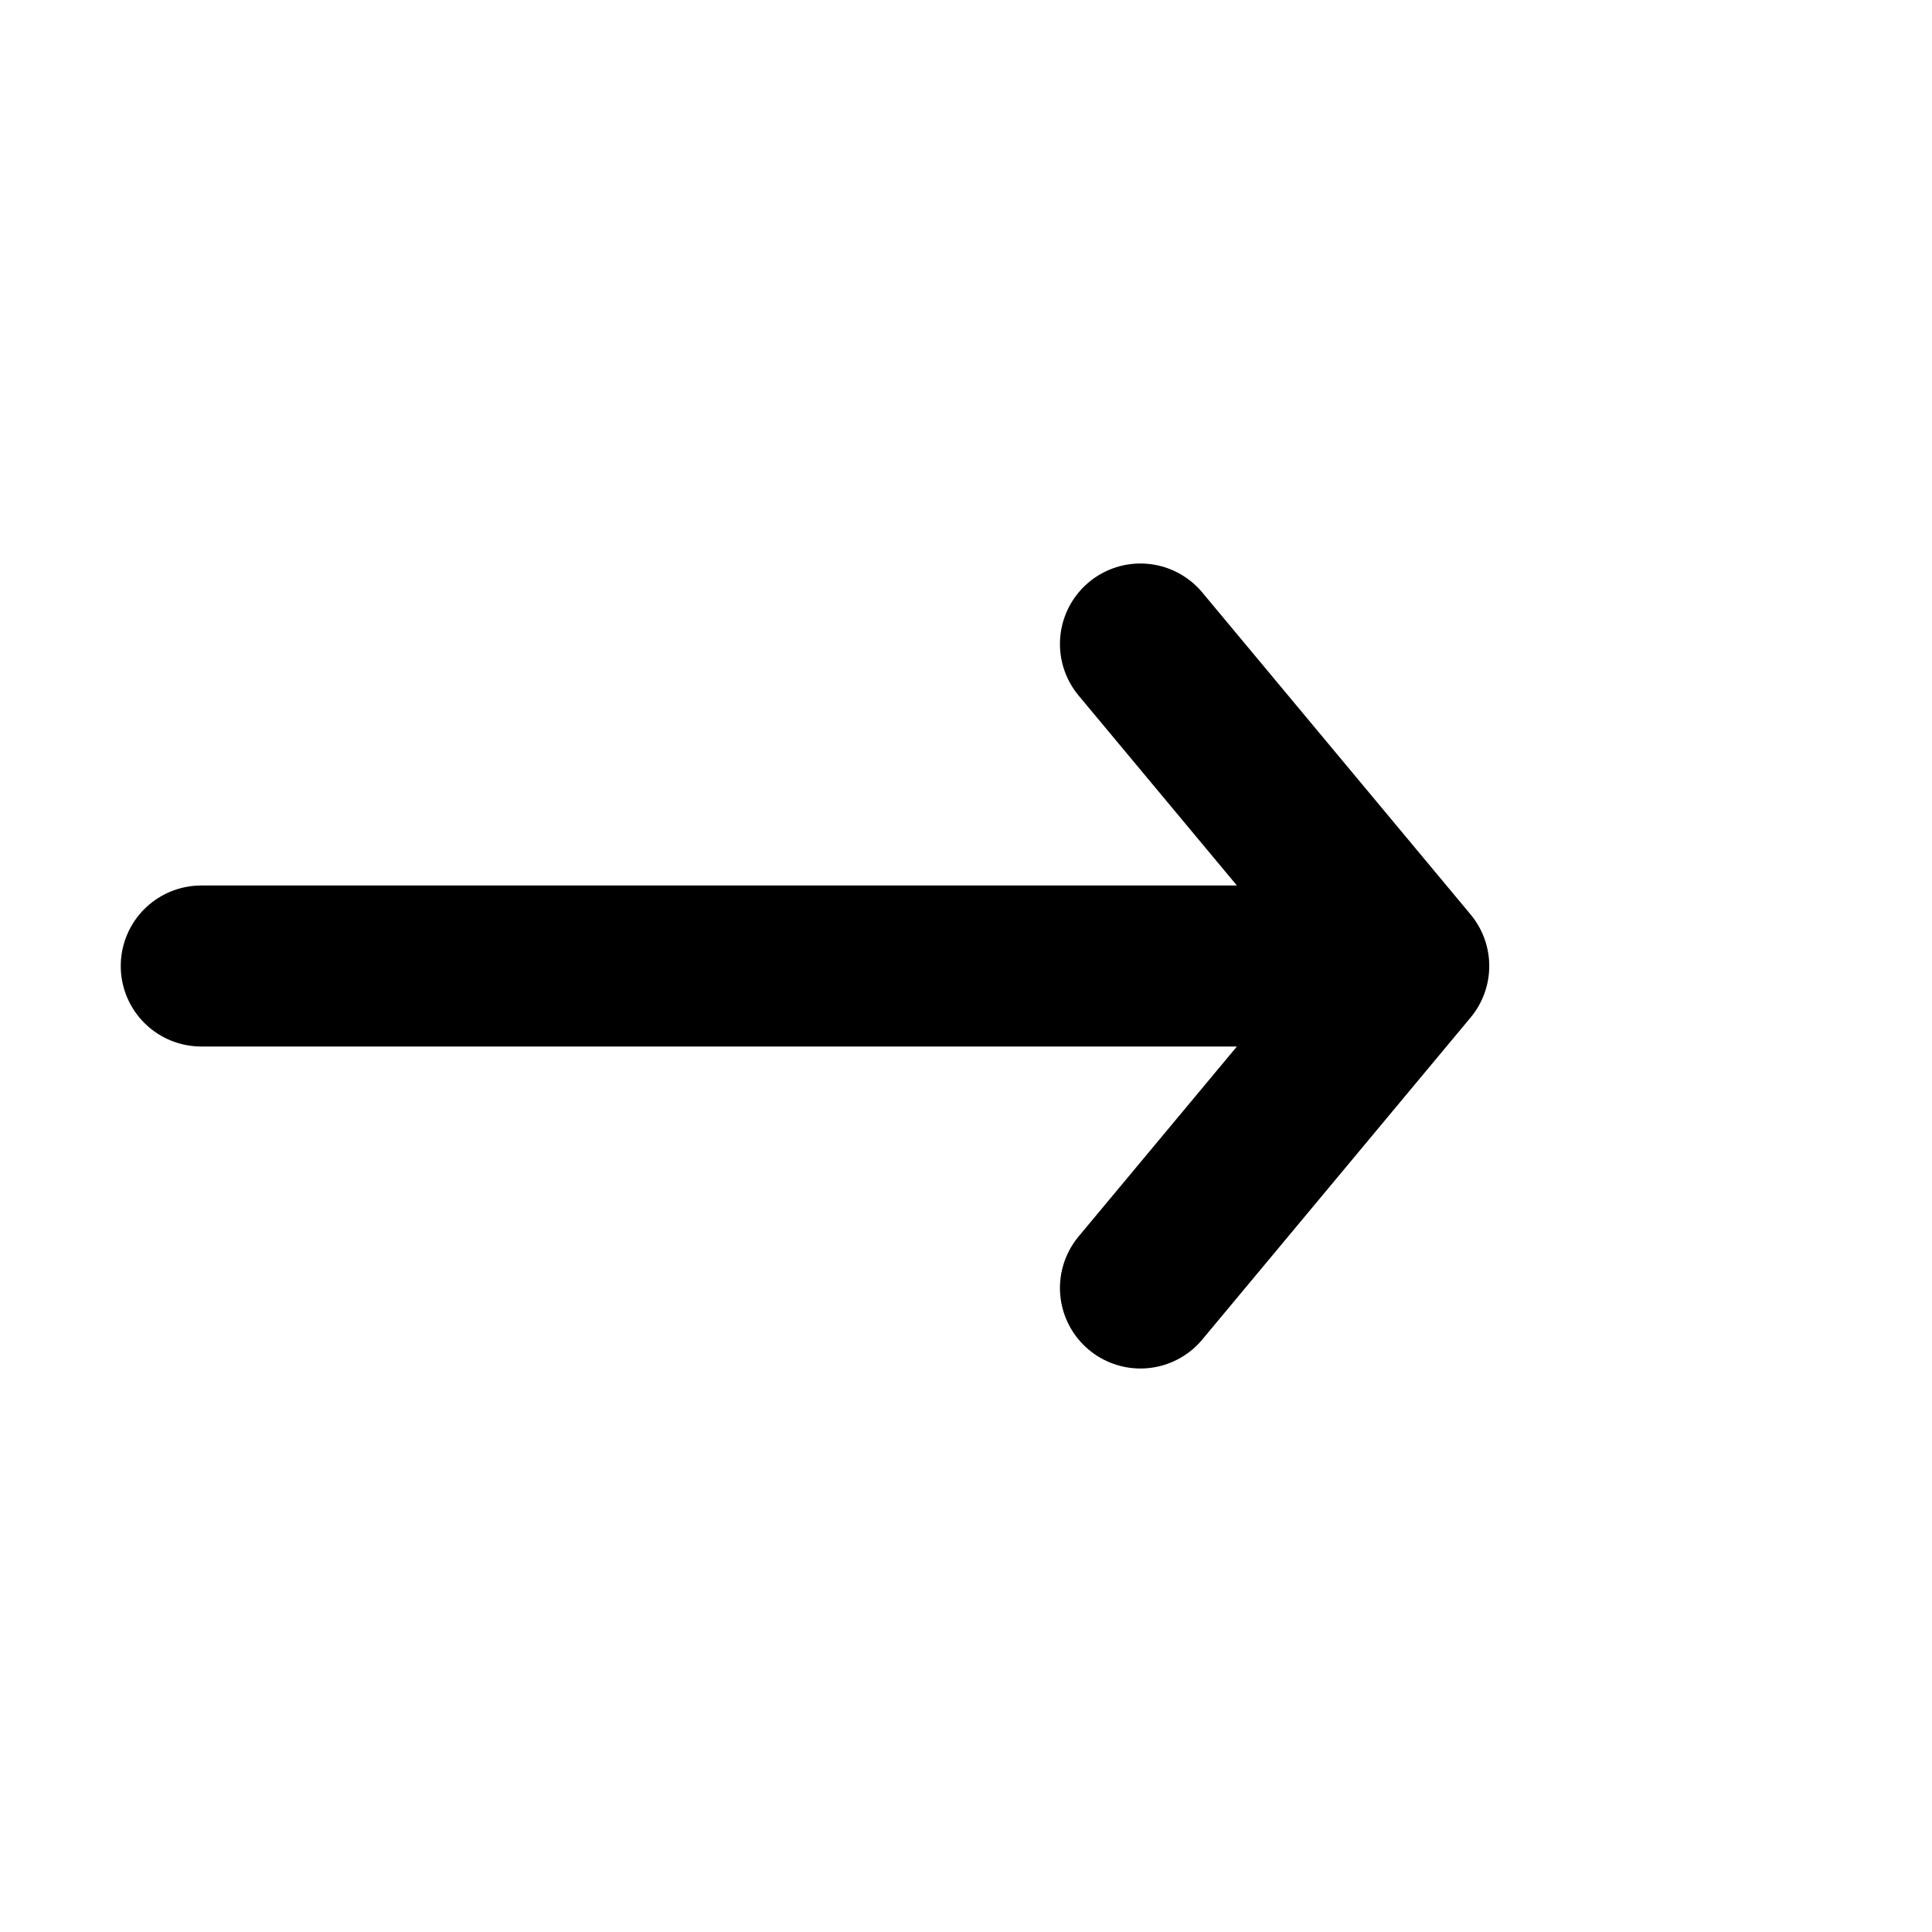 <svg
  id="arrow-right"
  xmlns="http://www.w3.org/2000/svg"
  fill="none"
  viewBox="0 0 24 24"
>
  <path
    stroke="currentColor"
    stroke-linecap="round"
    stroke-linejoin="round"
    stroke-width="2"
    d="M17.5 12h-15m11.667-4l3.333 4-3.333-4zm3.333 4l-3.333 4 3.333-4z"
  />
</svg>
